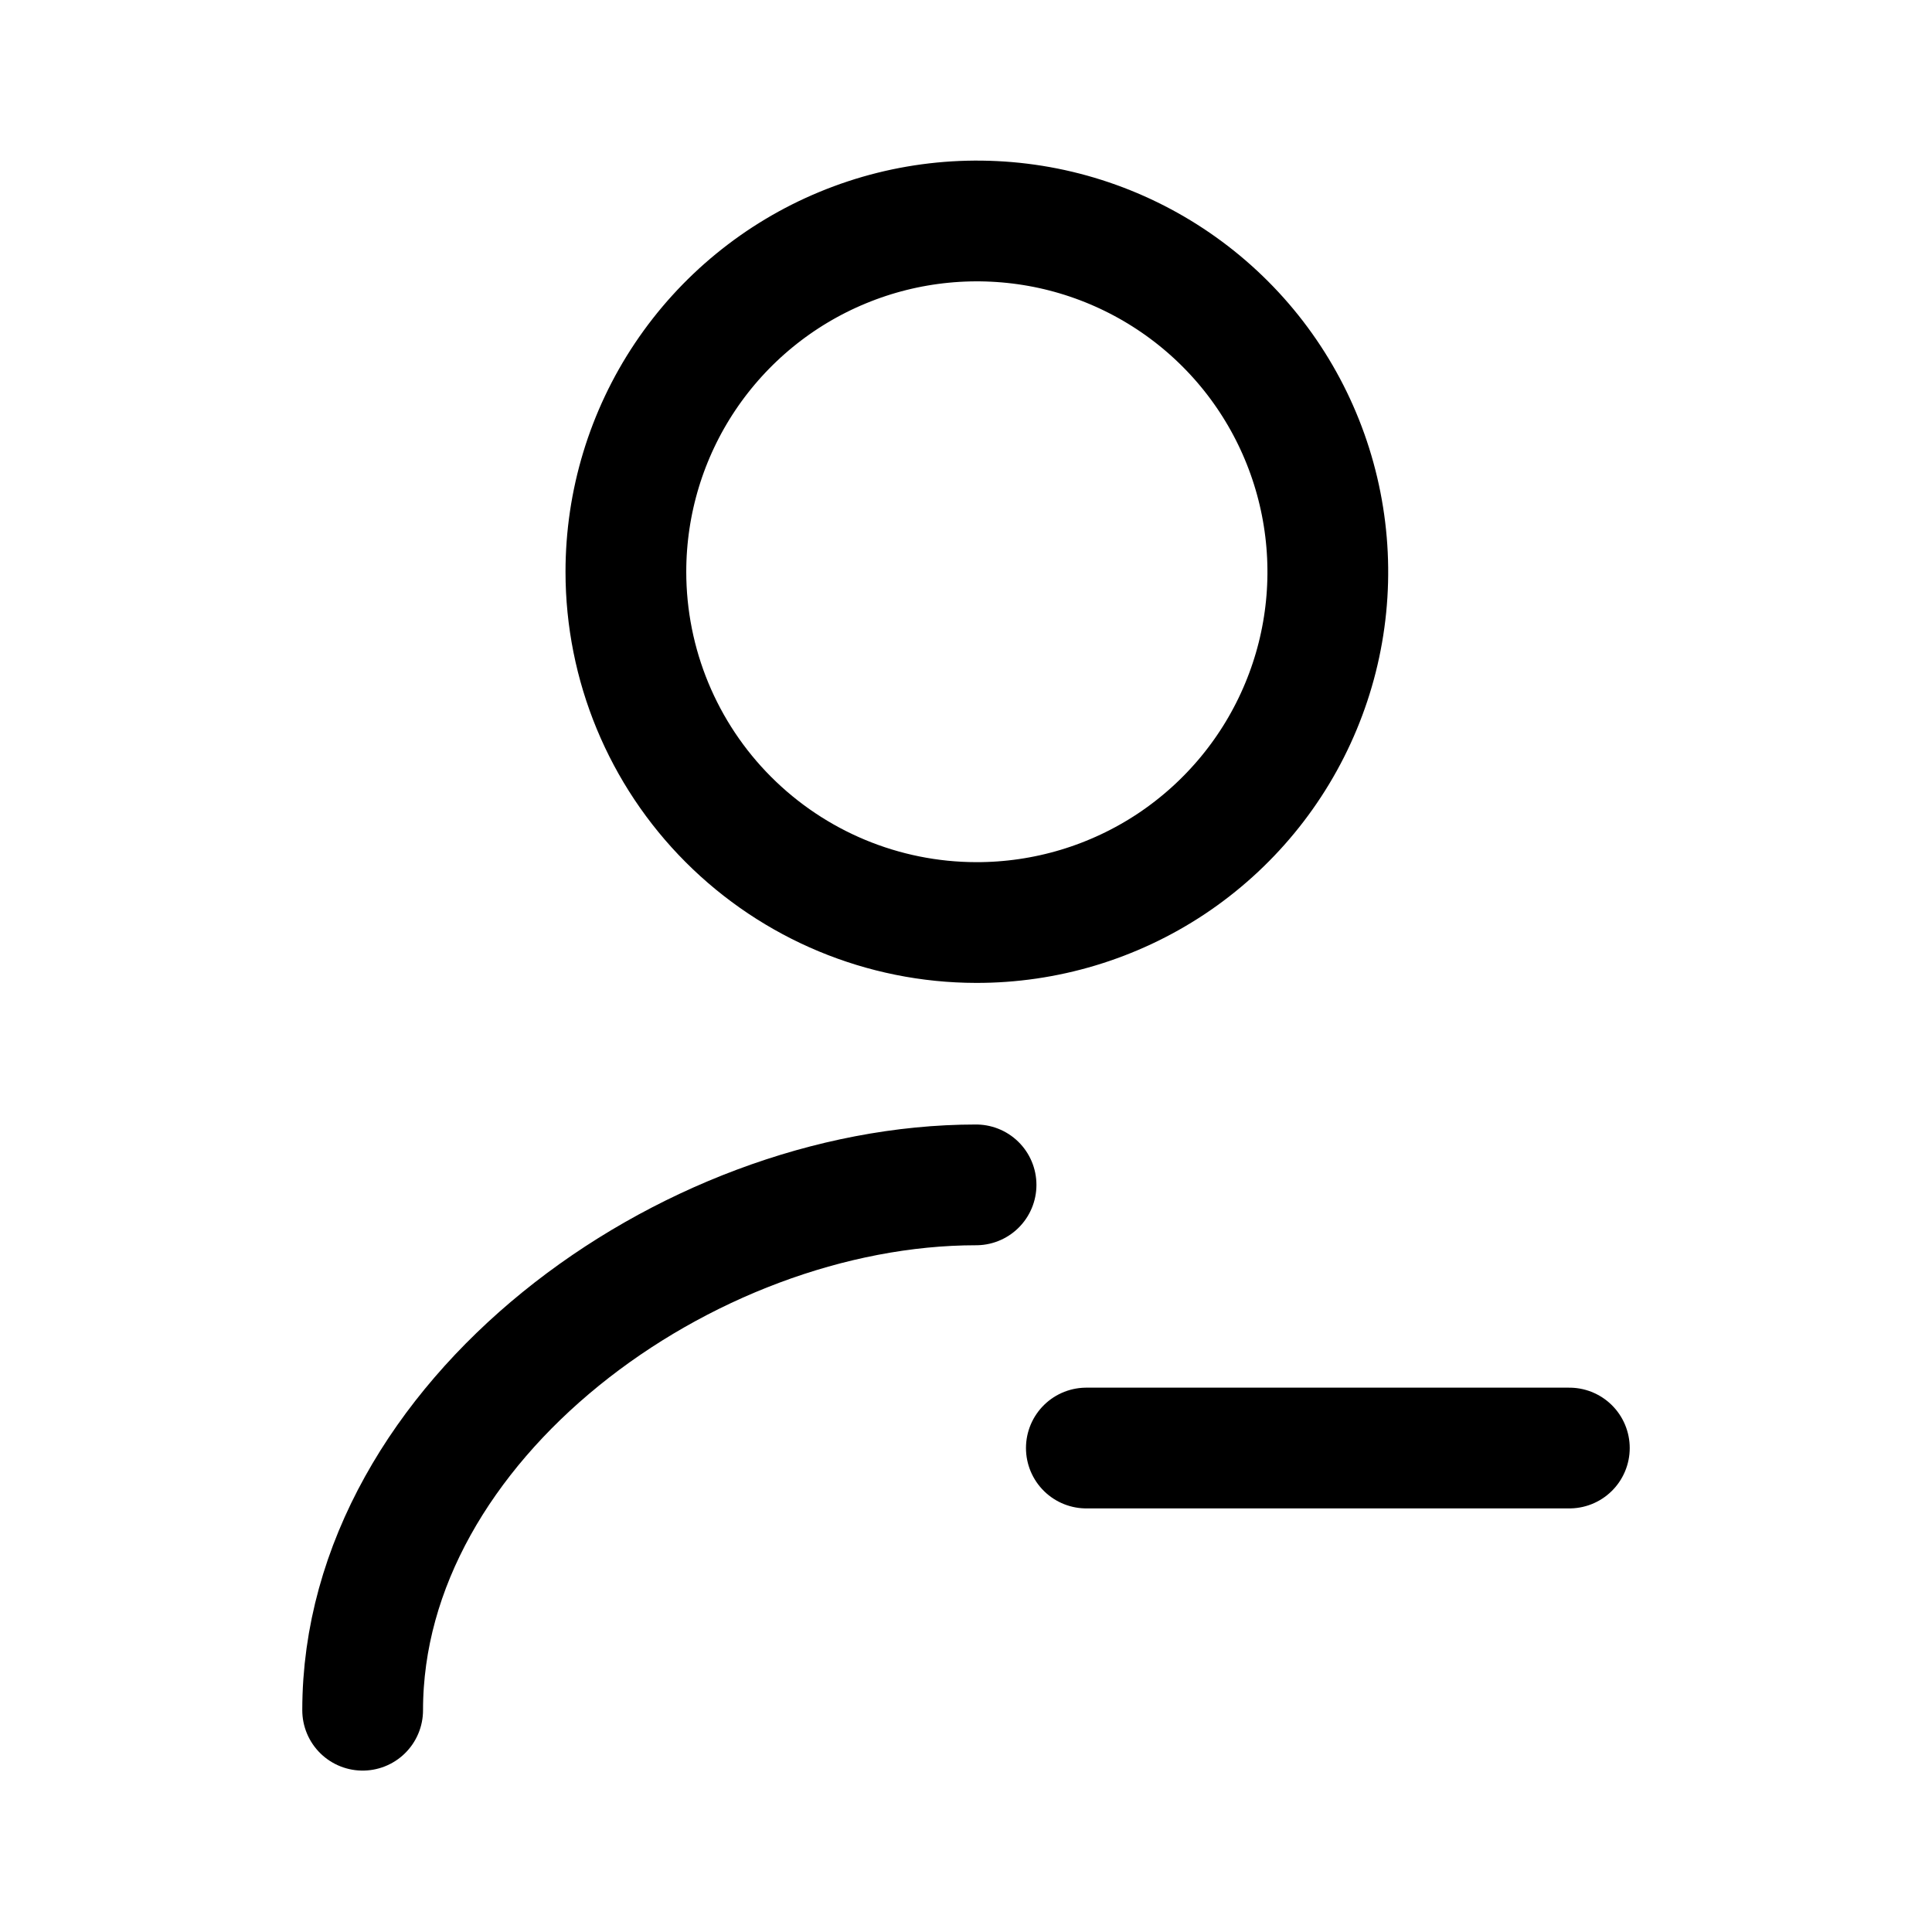 <svg width="24" height="24" viewBox="0 0 24 24" fill="none" xmlns="http://www.w3.org/2000/svg">
<path d="M12.125 14.719C8.525 14.719 4.505 17.647 4.505 21.245" stroke="black" stroke-width="1.5" stroke-linecap="round" stroke-linejoin="round"/>
<path d="M12.125 11.46C12.988 11.462 13.832 11.208 14.55 10.731C15.268 10.253 15.829 9.573 16.16 8.777C16.492 7.981 16.579 7.105 16.412 6.259C16.245 5.413 15.831 4.635 15.222 4.025C14.612 3.414 13.835 2.998 12.989 2.829C12.143 2.661 11.266 2.746 10.469 3.076C9.672 3.405 8.99 3.964 8.51 4.681C8.031 5.397 7.775 6.24 7.775 7.103C7.775 8.257 8.233 9.364 9.048 10.18C9.864 10.997 10.97 11.458 12.125 11.46Z" stroke="black" stroke-width="1.5" stroke-linecap="round" stroke-linejoin="round"/>
<path d="M13.495 17.988H19.495" stroke="black" stroke-width="1.5" stroke-miterlimit="10" stroke-linecap="round"/>
</svg>
